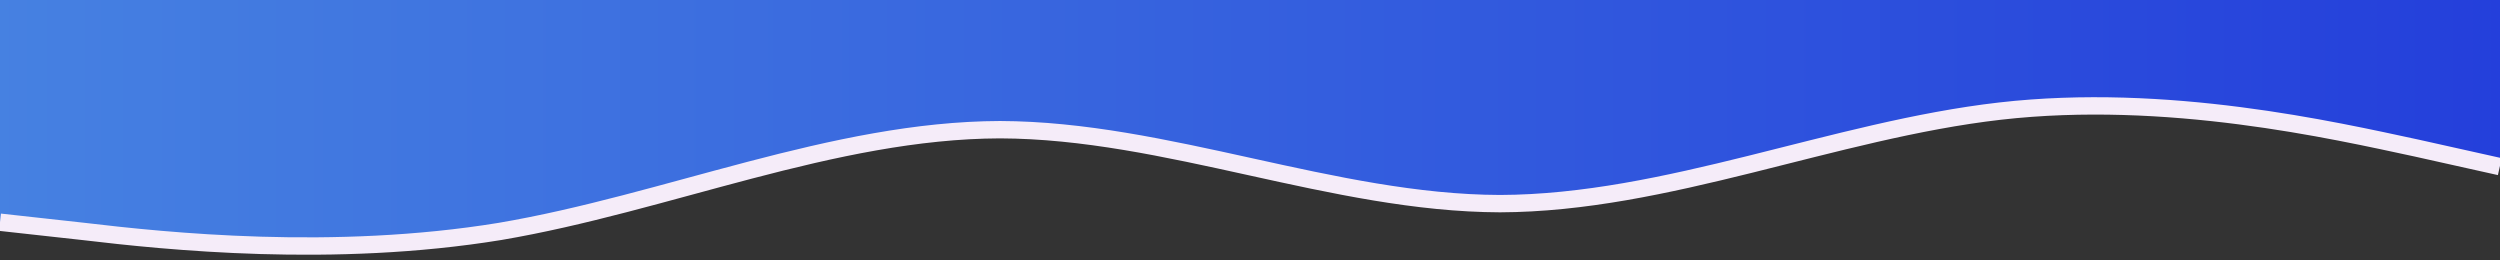 <?xml version="1.0" standalone="no"?><svg xmlns="http://www.w3.org/2000/svg" viewBox="0 0 1440 150">
  <rect x="0" y="0" width="1440" height="150" fill="#333333" stroke="none"/>
  <defs>
    <linearGradient id="gradient">
        <stop offset="0%" stop-color="#4681e1" />
        <stop offset="100%" stop-color="#243fdb" />
      </linearGradient>
  </defs>
  <!-- <path fill="url(#gradient)" fill-opacity="1" d="M0,256L40,250.7C80,245,160,235,240,229.3C320,224,400,224,480,202.7C560,181,640,139,720,149.3C800,160,880,224,960,256C1040,288,1120,288,1200,272C1280,256,1360,224,1400,208L1440,192L1440,0L1400,0C1360,0,1280,0,1200,0C1120,0,1040,0,960,0C880,0,800,0,720,0C640,0,560,0,480,0C400,0,320,0,240,0C160,0,80,0,40,0L0,0Z"></path> -->
  <!-- <path fill="url(#gradient)" fill-opacity="1" d="M0,96L48,90.7C96,85,192,75,288,74.7C384,75,480,85,576,106.7C672,128,768,160,864,154.7C960,149,1056,107,1152,101.3C1248,96,1344,128,1392,144L1440,160L1440,0L1392,0C1344,0,1248,0,1152,0C1056,0,960,0,864,0C768,0,672,0,576,0C480,0,384,0,288,0C192,0,96,0,48,0L0,0Z"></path> -->
  <path fill="url(#gradient)" stroke="#f5ecf9" stroke-width="10" stroke-dasharray = "1460 2080" fill-opacity="1" d="M0,128L48,133.3C96,139,192,149,288,133.3C384,117,480,75,576,74.7C672,75,768,117,864,117.3C960,117,1056,75,1152,64C1248,53,1344,75,1392,85.3L1440,96L1440,0L1392,0C1344,0,1248,0,1152,0C1056,0,960,0,864,0C768,0,672,0,576,0C480,0,384,0,288,0C192,0,96,0,48,0L0,0Z"></path>
</svg>